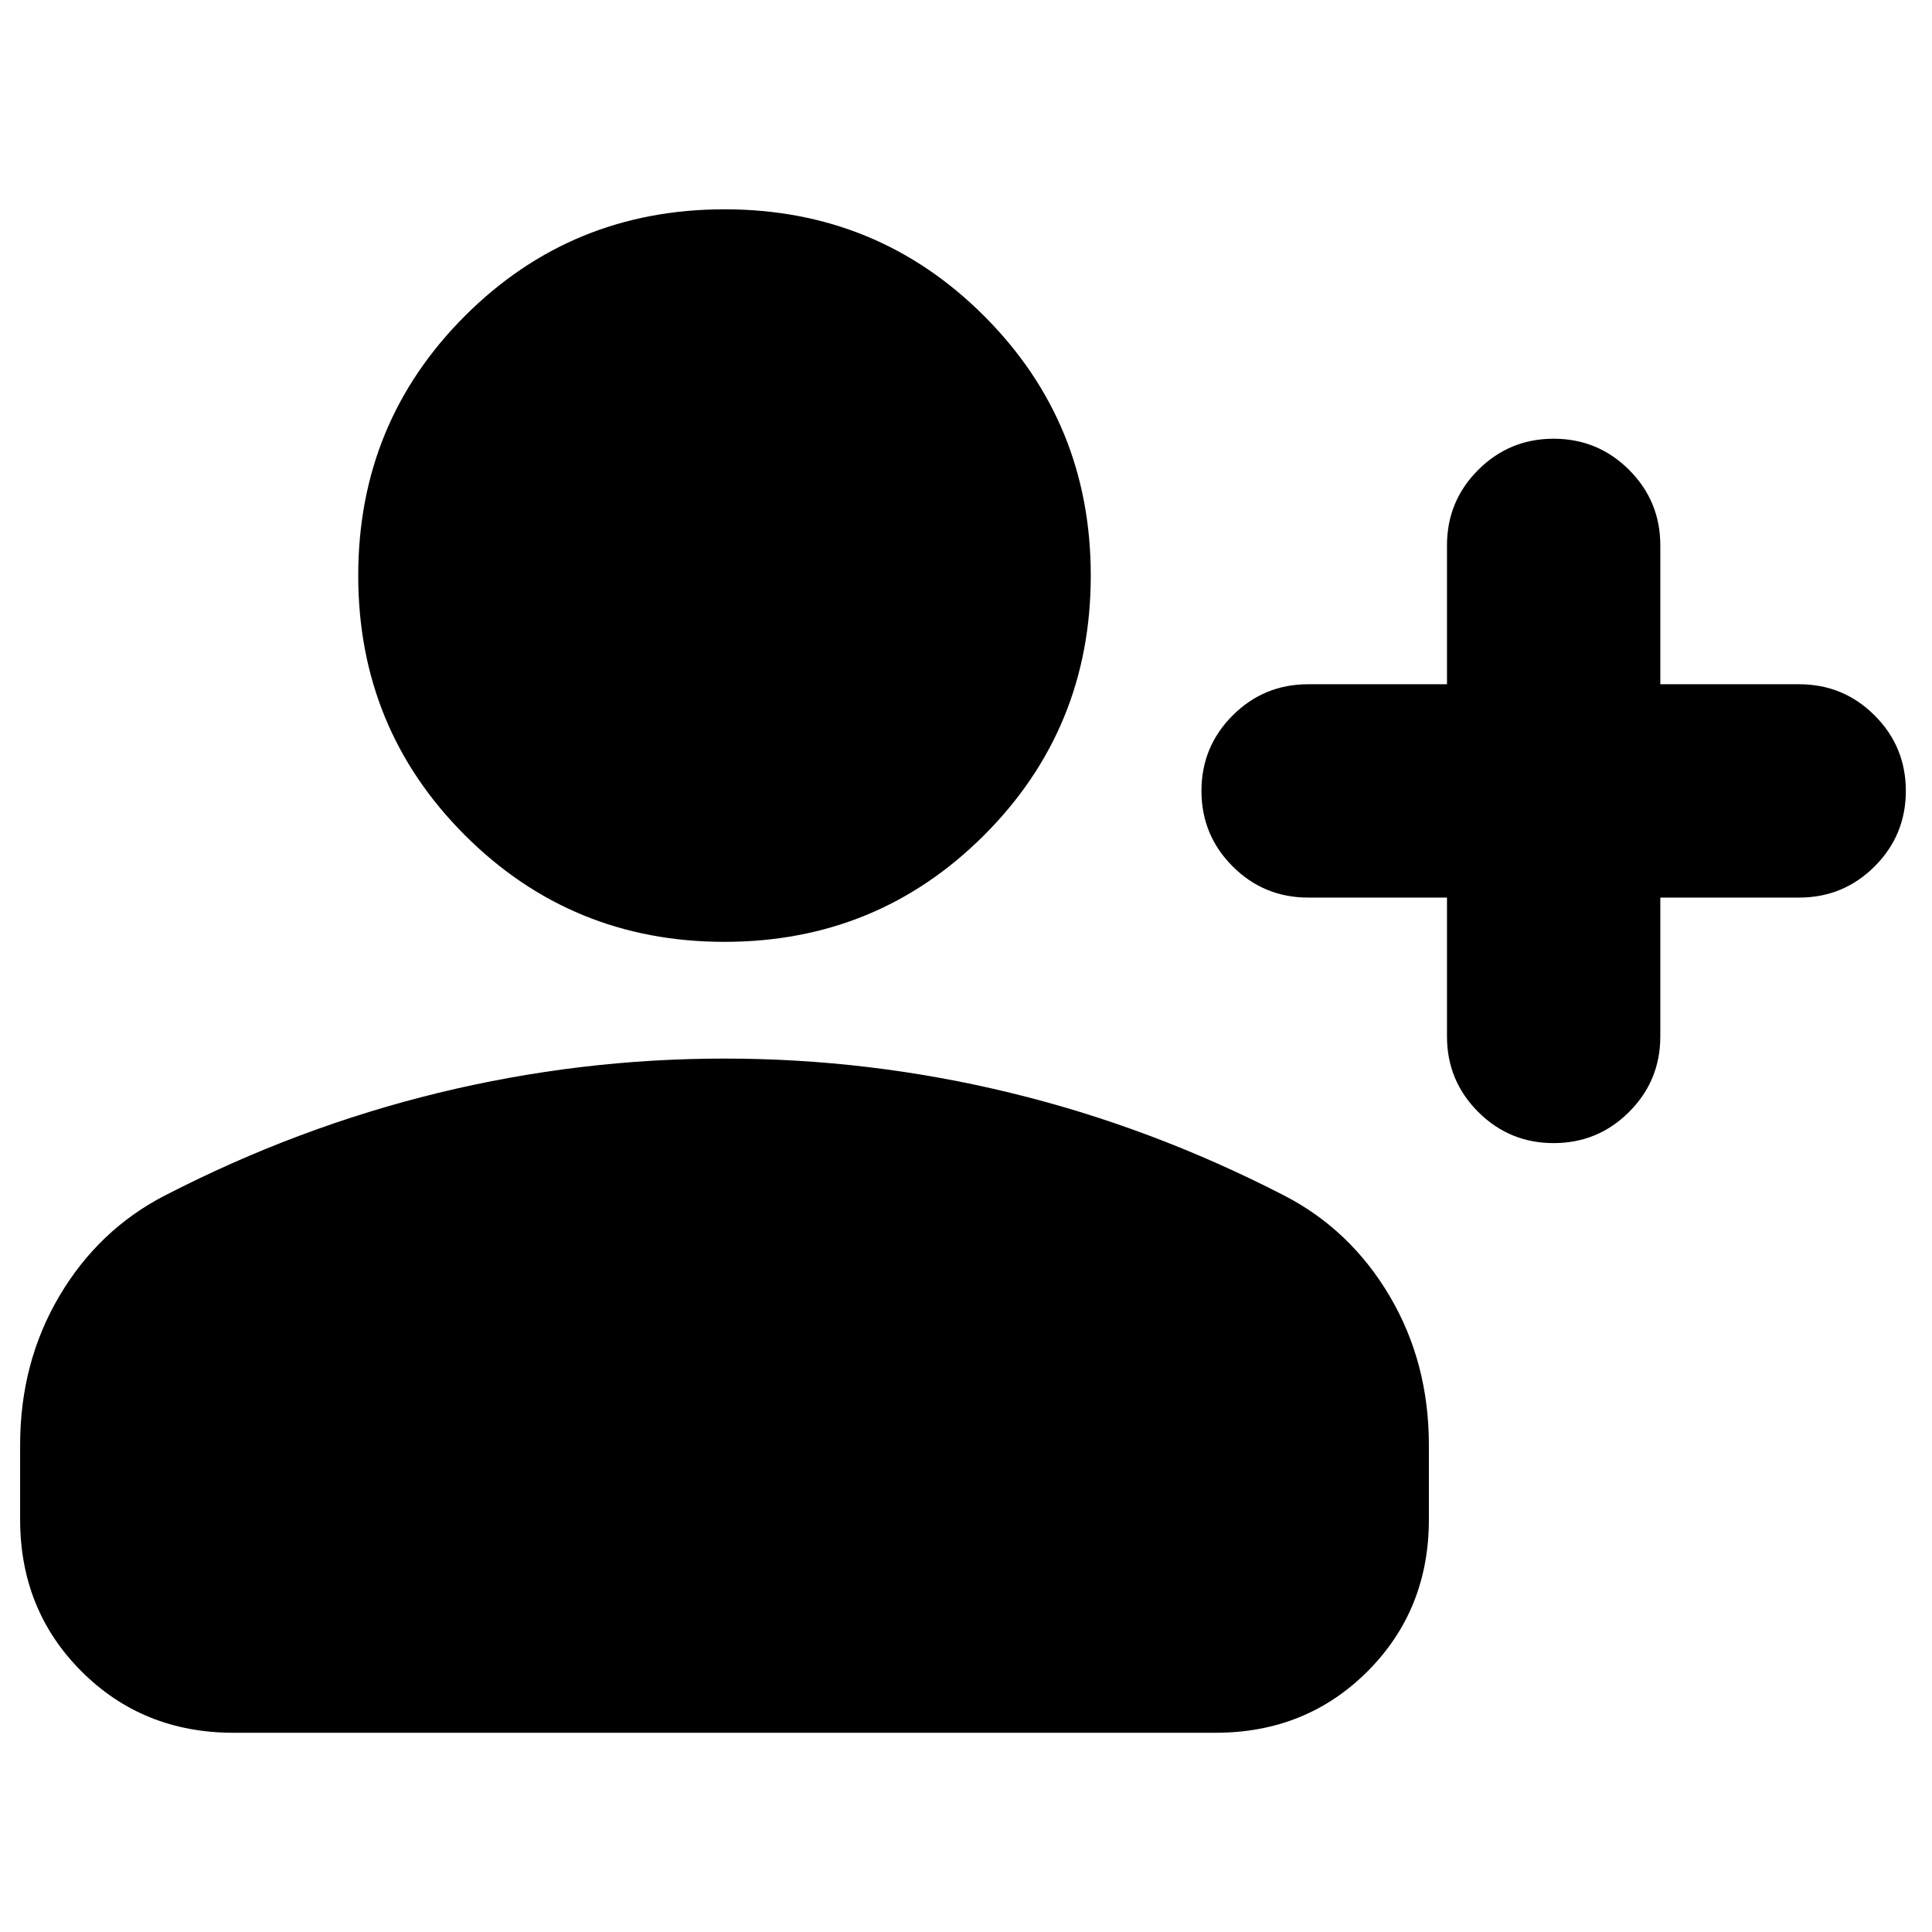 <svg xmlns="http://www.w3.org/2000/svg" height="24" viewBox="0 -960 960 960" width="24"><path d="M719-514h-69q-22 0-37.5-15.5T597-567q0-22 15.5-37.5T650-620h69v-69q0-22 15.5-37.5T772-742q22 0 37.5 15.5T825-689v69h69q22 0 37.5 15.5T947-567q0 22-15.5 37.5T894-514h-69v69q0 22-15.5 37.5T772-392q-22 0-37.5-15.5T719-445v-69Zm-359 22q-76 0-129-53t-53-129q0-76 53-129t129-53q76 0 129 53t53 129q0 76-53 129t-129 53ZM10-205v-37q0-41 19.5-74T82-366q66-34 136-51t142-17q72 0 142 17t136 51q33 17 52.5 50t19.5 74v37q0 45-30.5 75.5T604-99H116q-45 0-75.5-30.5T10-205Z"/></svg>